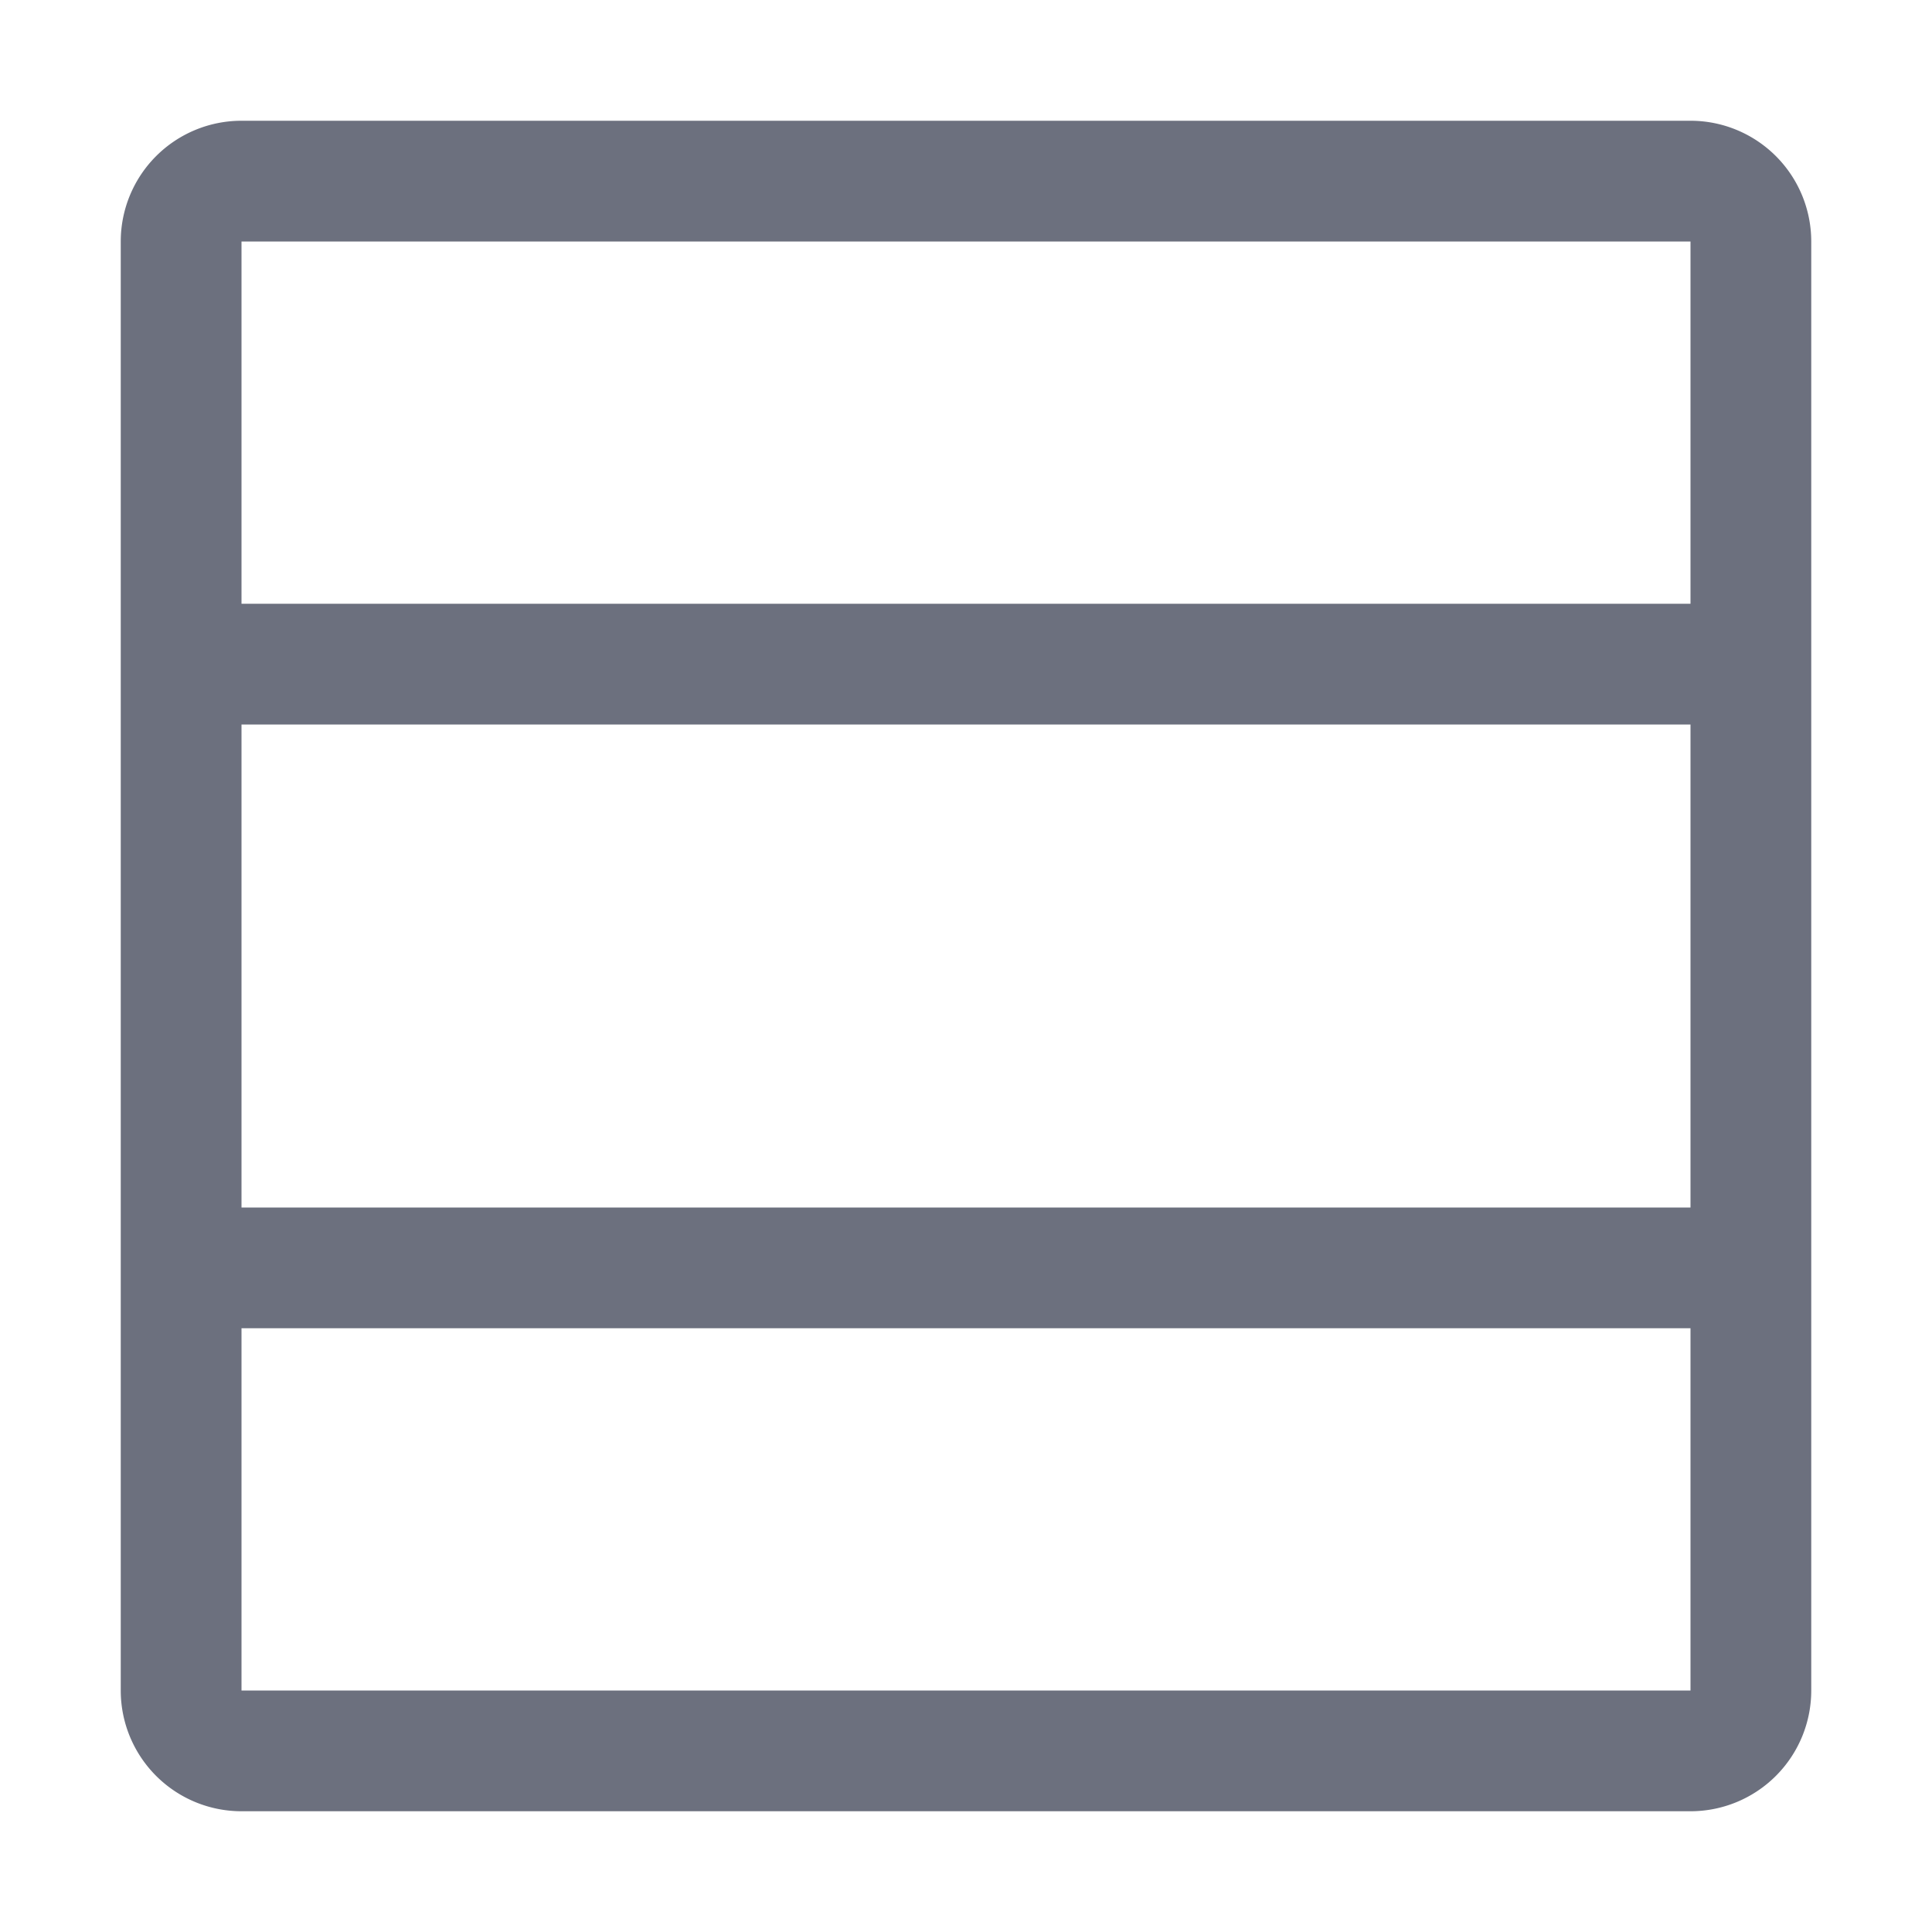 <!--
  - Copyright (C) 2025 The Android Open Source Project
  -
  - Licensed under the Apache License, Version 2.0 (the "License");
  - you may not use this file except in compliance with the License.
  - You may obtain a copy of the License at
  -
  -      http://www.apache.org/licenses/LICENSE-2.0
  -
  - Unless required by applicable law or agreed to in writing, software
  - distributed under the License is distributed on an "AS IS" BASIS,
  - WITHOUT WARRANTIES OR CONDITIONS OF ANY KIND, either express or implied.
  - See the License for the specific language governing permissions and
  - limitations under the License.
  -->
<svg width="16" height="16" viewBox="0 0 16 16" fill="none" xmlns="http://www.w3.org/2000/svg"><path fill-rule="evenodd" clip-rule="evenodd" d="M2 6v4h12V6H2zm-1-.5V14a1 1 0 001 1h12a1 1 0 001-1V2a1 1 0 00-1-1H2a1 1 0 00-1 1v3.5zM2 5h12V2H2v3zm12 9v-3H2v3h12z" fill="#6C707E"/></svg>